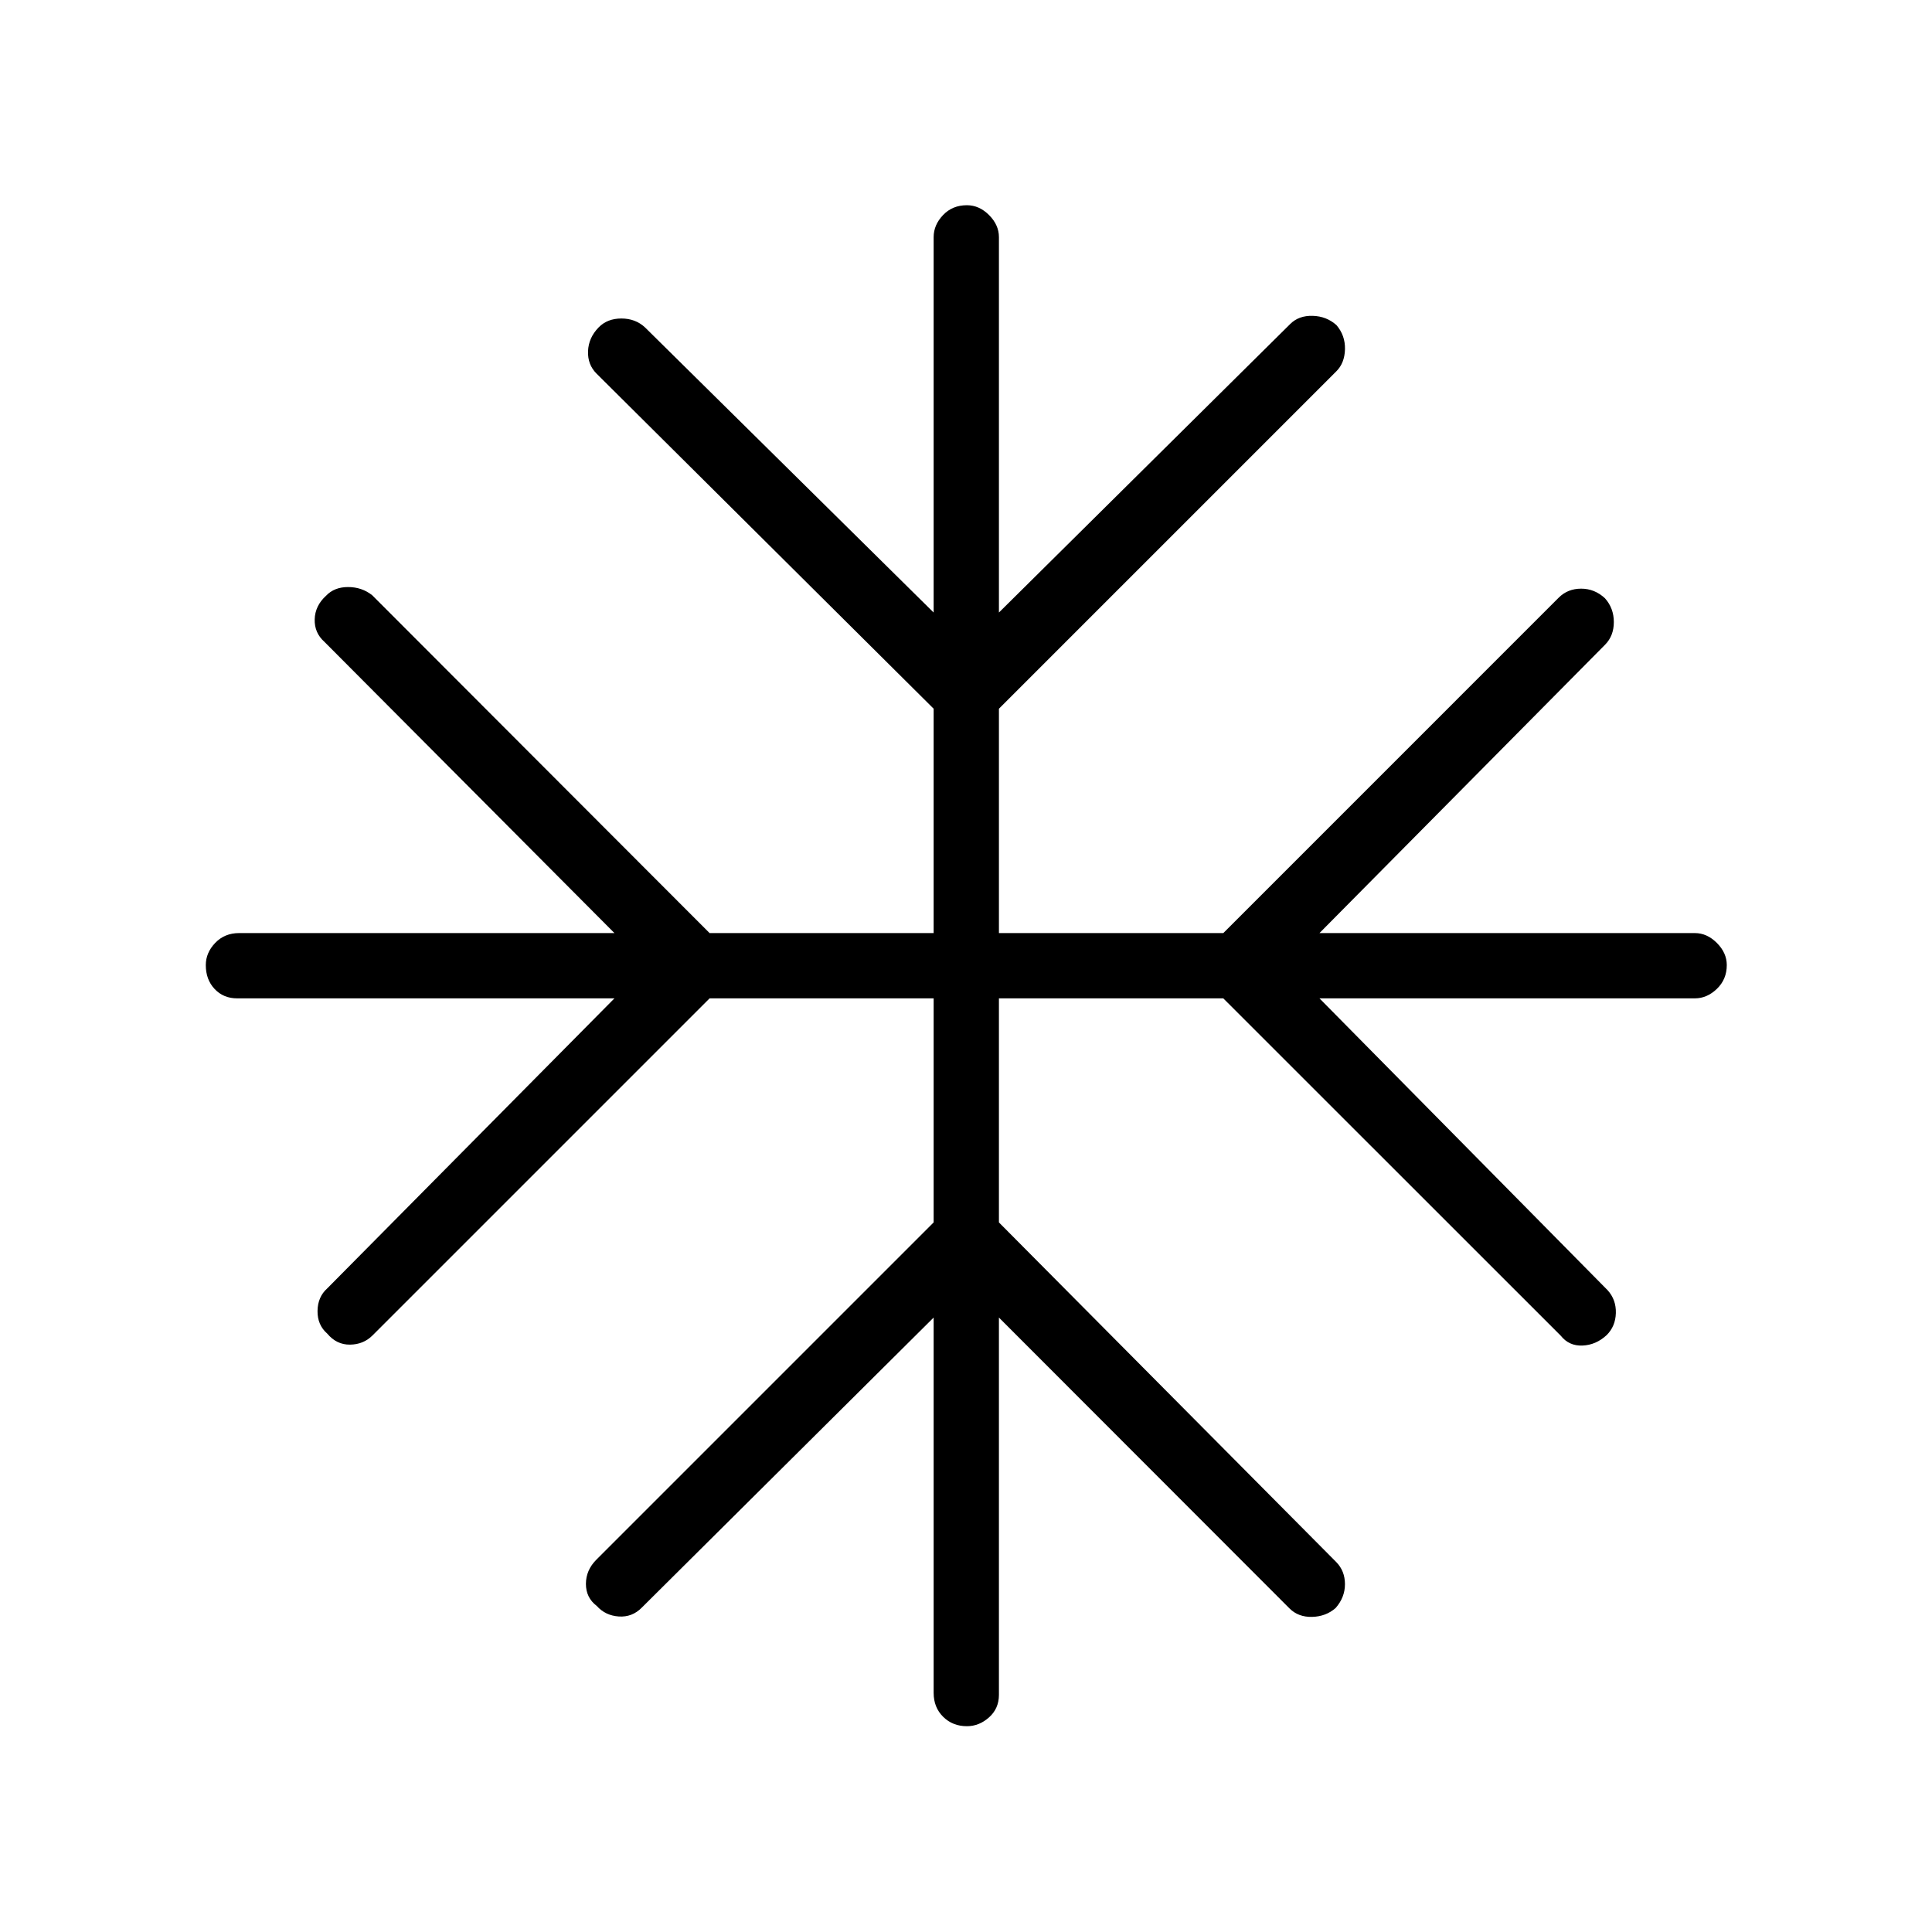 <svg xmlns="http://www.w3.org/2000/svg" height="40" viewBox="0 -960 960 960" width="40"><path d="M463.92-305.31 318.91-161.19q-4.78 4.86-11.45 4.41-6.67-.45-10.96-5.26-5.36-4.08-5.36-10.92 0-6.85 5.19-12.04l167.59-167.59v-111.33H352.59L185.08-296.41q-4.48 4.47-11.16 4.55-6.68.08-11.3-5.46-4.93-4.3-4.84-11.28.09-6.99 4.84-11.22l142.69-144.1H117.83q-6.8 0-11.19-4.66-4.38-4.66-4.38-11.86 0-6.15 4.67-11.03 4.68-4.89 11.9-4.89h186.48L161.19-641.09q-5.01-4.46-4.82-11.2.19-6.74 5.67-11.71 4.08-4.3 10.92-4.3 6.85 0 11.99 4.08l167.64 167.86h111.33v-111.49L296.41-774.36q-4.47-4.47-4.22-11.15.26-6.68 5.28-11.82 4.3-4.41 11.29-4.41 6.98 0 11.73 4.41l143.43 141.69v-186.53q0-6.04 4.66-10.95 4.66-4.91 11.86-4.91 6.15 0 11.03 4.91 4.89 4.91 4.89 10.95v186.53l144.76-143.39q4.26-4.23 11.14-4.03 6.88.19 11.81 4.6 4.4 5.14 4.24 11.99-.17 6.84-4.25 10.92l-167.7 167.7v111.49h111.49l166.66-166.67q4.48-4.47 11.16-4.47t11.82 4.77q4.41 4.94 4.41 11.82t-4.35 11.26L655.64-496.36h186.53q6.04 0 10.95 4.92 4.91 4.92 4.91 10.98 0 7.09-4.91 11.81-4.91 4.73-10.95 4.73H655.64l143.17 145.01q4.29 4.74 4.1 11.37-.19 6.62-4.6 10.98-5.34 4.91-12.01 5.16-6.67.26-10.75-4.88l-167.7-167.64H496.36v111.33L664-183.79q4.3 4.4 4.3 10.97t-4.65 11.85q-4.85 4.23-11.68 4.39-6.82.17-11.19-4.17L496.36-305.31v187.48q0 6.8-4.92 11.19-4.92 4.38-10.98 4.38-7.09 0-11.81-4.67-4.73-4.68-4.73-11.9v-186.48Z"/></svg>